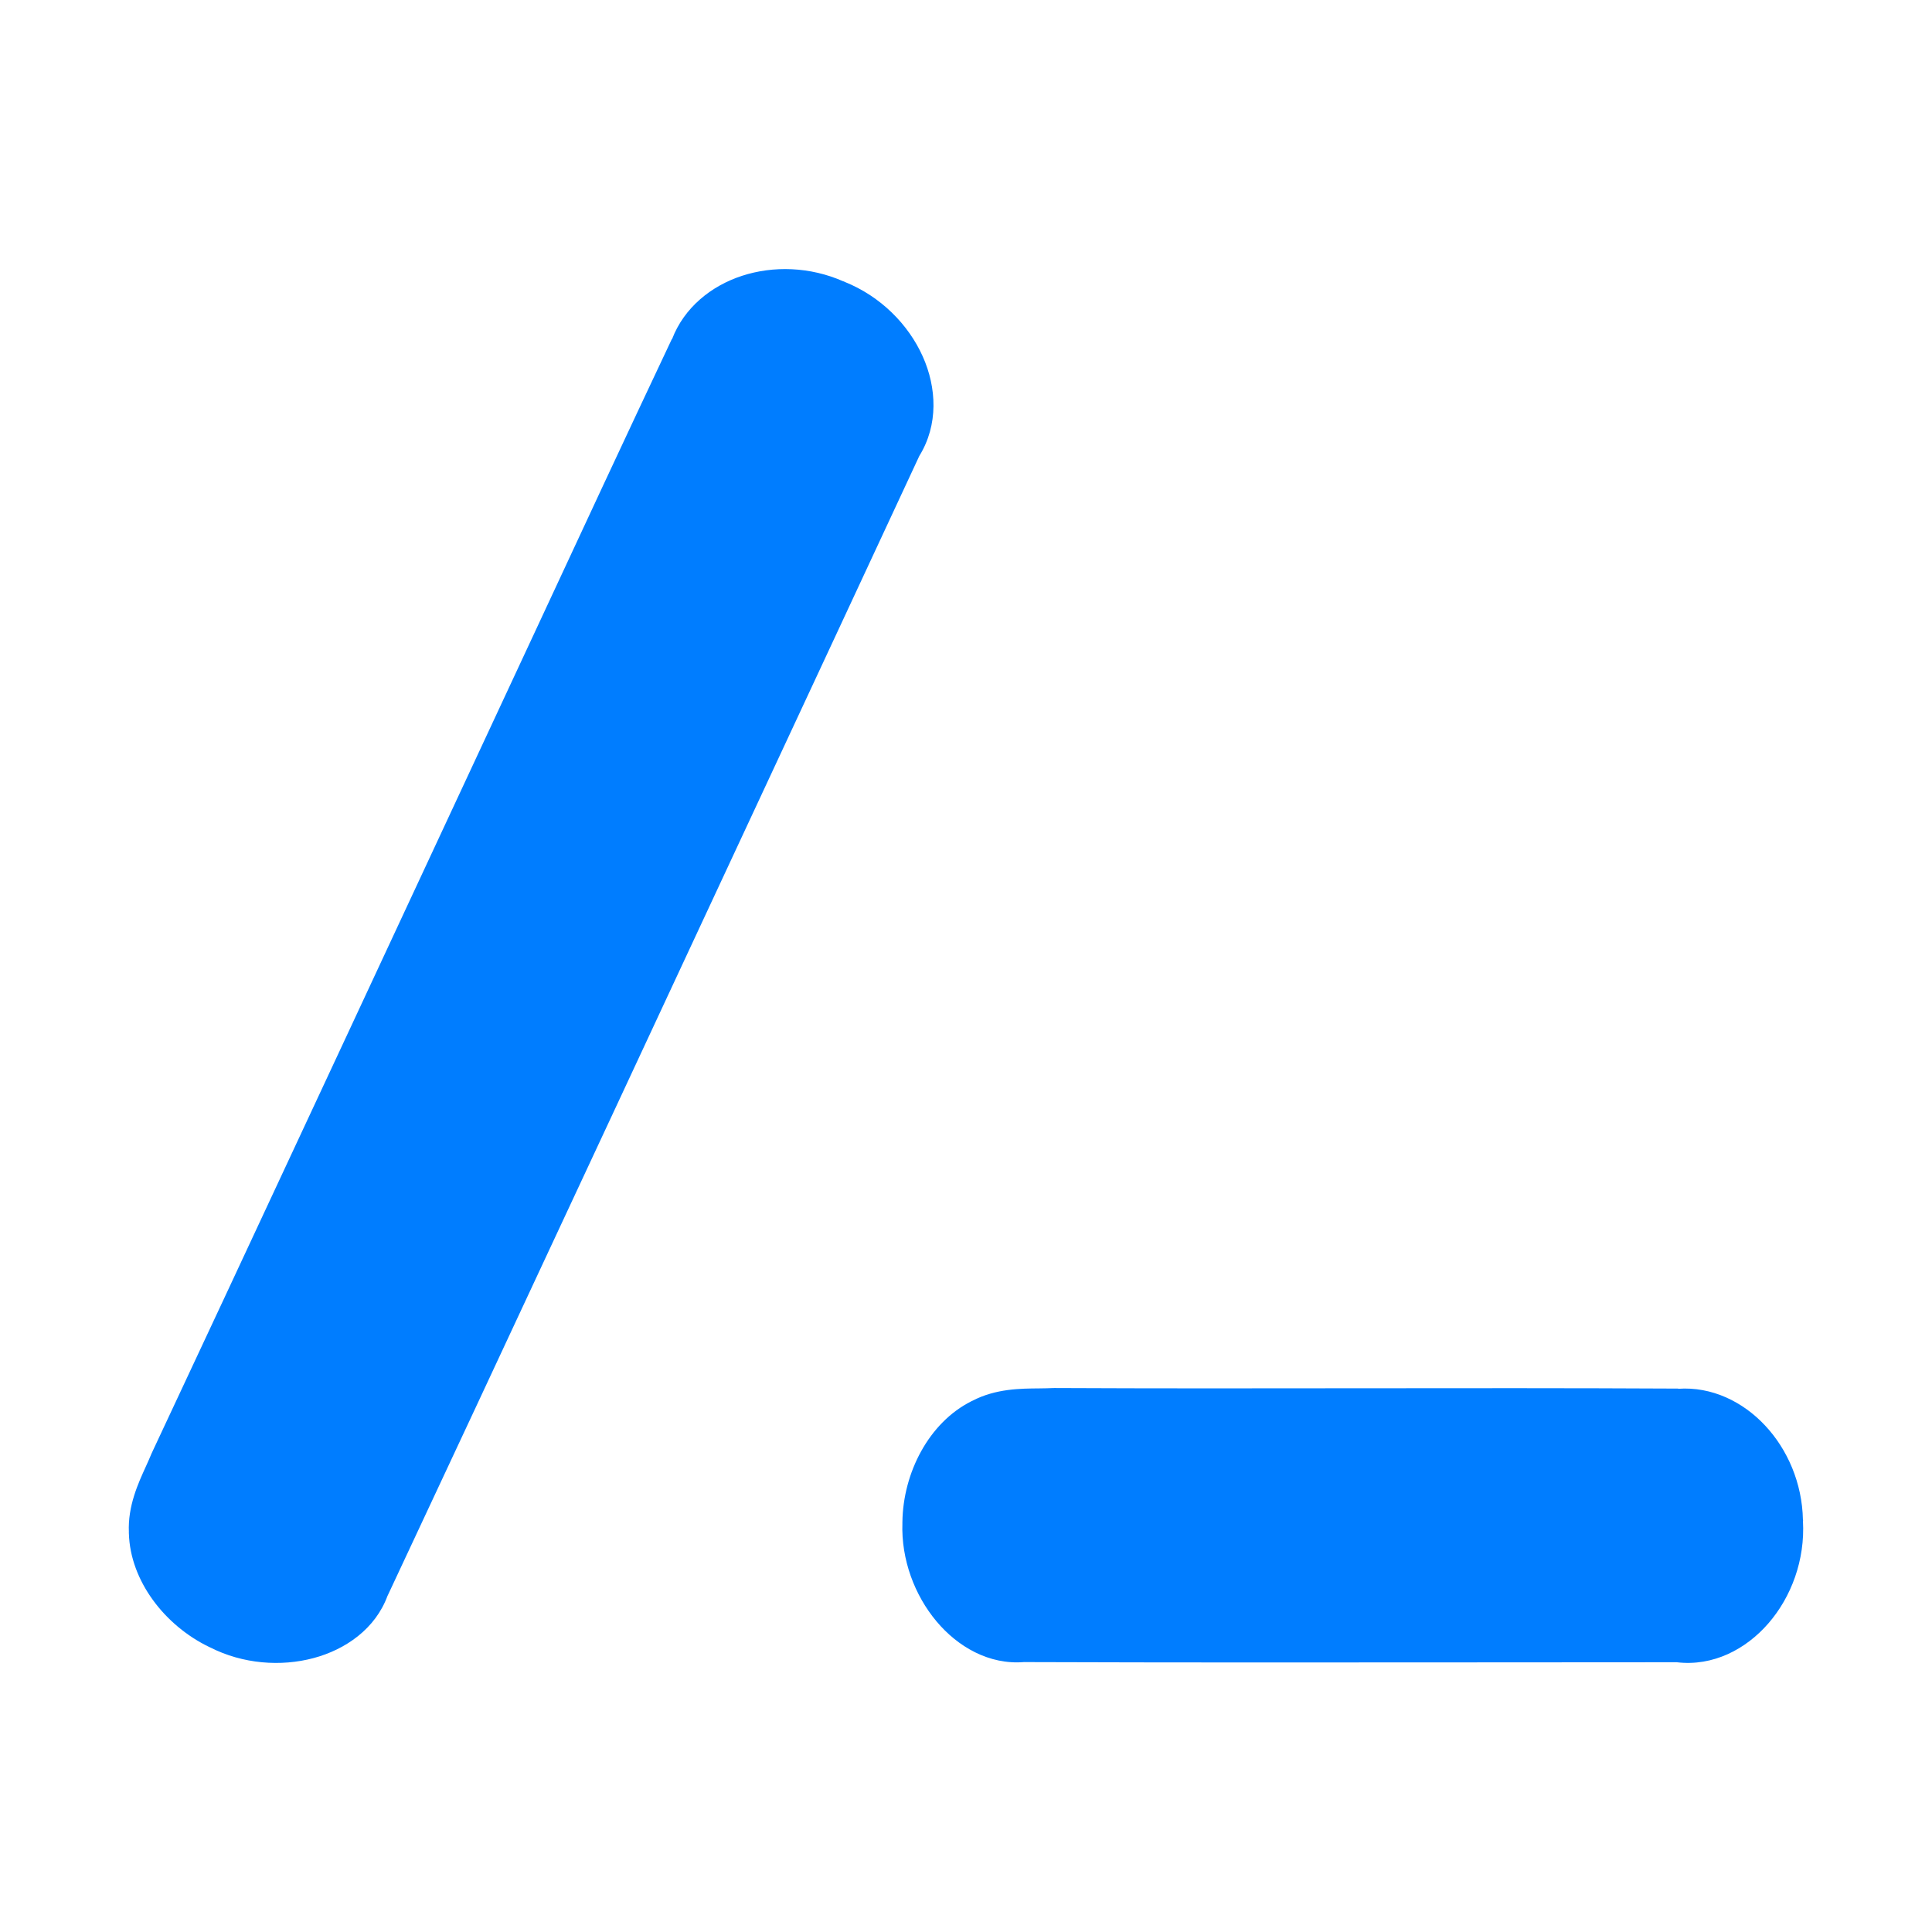 <svg clip-rule="evenodd" fill-rule="evenodd" stroke-linejoin="round" stroke-miterlimit="2" viewBox="0 0 48 48" xmlns="http://www.w3.org/2000/svg"><path fill="rgb(0, 125, 255)" d="m26.205 34.485c2.485.012 4.972.009 7.459.006 2.676-.003 5.353-.006 8.029.008v.005c.838-.059 1.61.323 2.159.911.558.595.923 1.432.941 2.342h.003c0 .005-.001.01 0 .015 0 .005.001.01.001.016h-.003c.055.966-.289 1.888-.859 2.544-.555.641-1.373 1.074-2.276.966-1.618 0-3.237.001-4.857.003-3.784.003-7.569.006-11.353-.007v-.001c-.876.075-1.656-.383-2.182-1.011-.54-.644-.88-1.532-.847-2.446h-.001c0-.003.001-.006.001-.009.001-.004-.001-.008-.001-.012h.001c.016-1.225.658-2.471 1.713-3.001v-.001c.002-.001.005-.001.007-.003.005-.002.009-.006.014-.008l.001.002c.584-.307 1.212-.306 1.662-.31.129-.002.246-.003.359-.009zm-22.431 1.61.005-.013c1.06-2.248 8.463-18.129 9.512-20.385 1.129-2.426 2.257-4.854 3.401-7.274l.005.002c.3-.784.972-1.322 1.737-1.572.776-.253 1.687-.23 2.521.138l.001-.003c.005.002.008.005.013.007.005.001.01.003.015.005l-.001.002c.898.36 1.588 1.061 1.943 1.855.346.774.392 1.698-.086 2.471-.684 1.466-1.367 2.935-2.05 4.403-1.597 3.43-9.549 20.489-11.16 23.914l-.001-.001c-.302.825-1.046 1.338-1.837 1.55-.812.218-1.761.149-2.575-.267l-.001.002c-.003-.002-.005-.004-.007-.005-.004-.002-.008-.002-.012-.004l.001-.001c-1.104-.532-1.963-1.642-1.996-2.821h-.001c0-.002.001-.005.001-.008-.001-.006-.002-.011-.002-.016l.002-.001c-.031-.658.235-1.227.421-1.637.053-.117.101-.223.144-.329z" fill-rule="nonzero"/></svg>